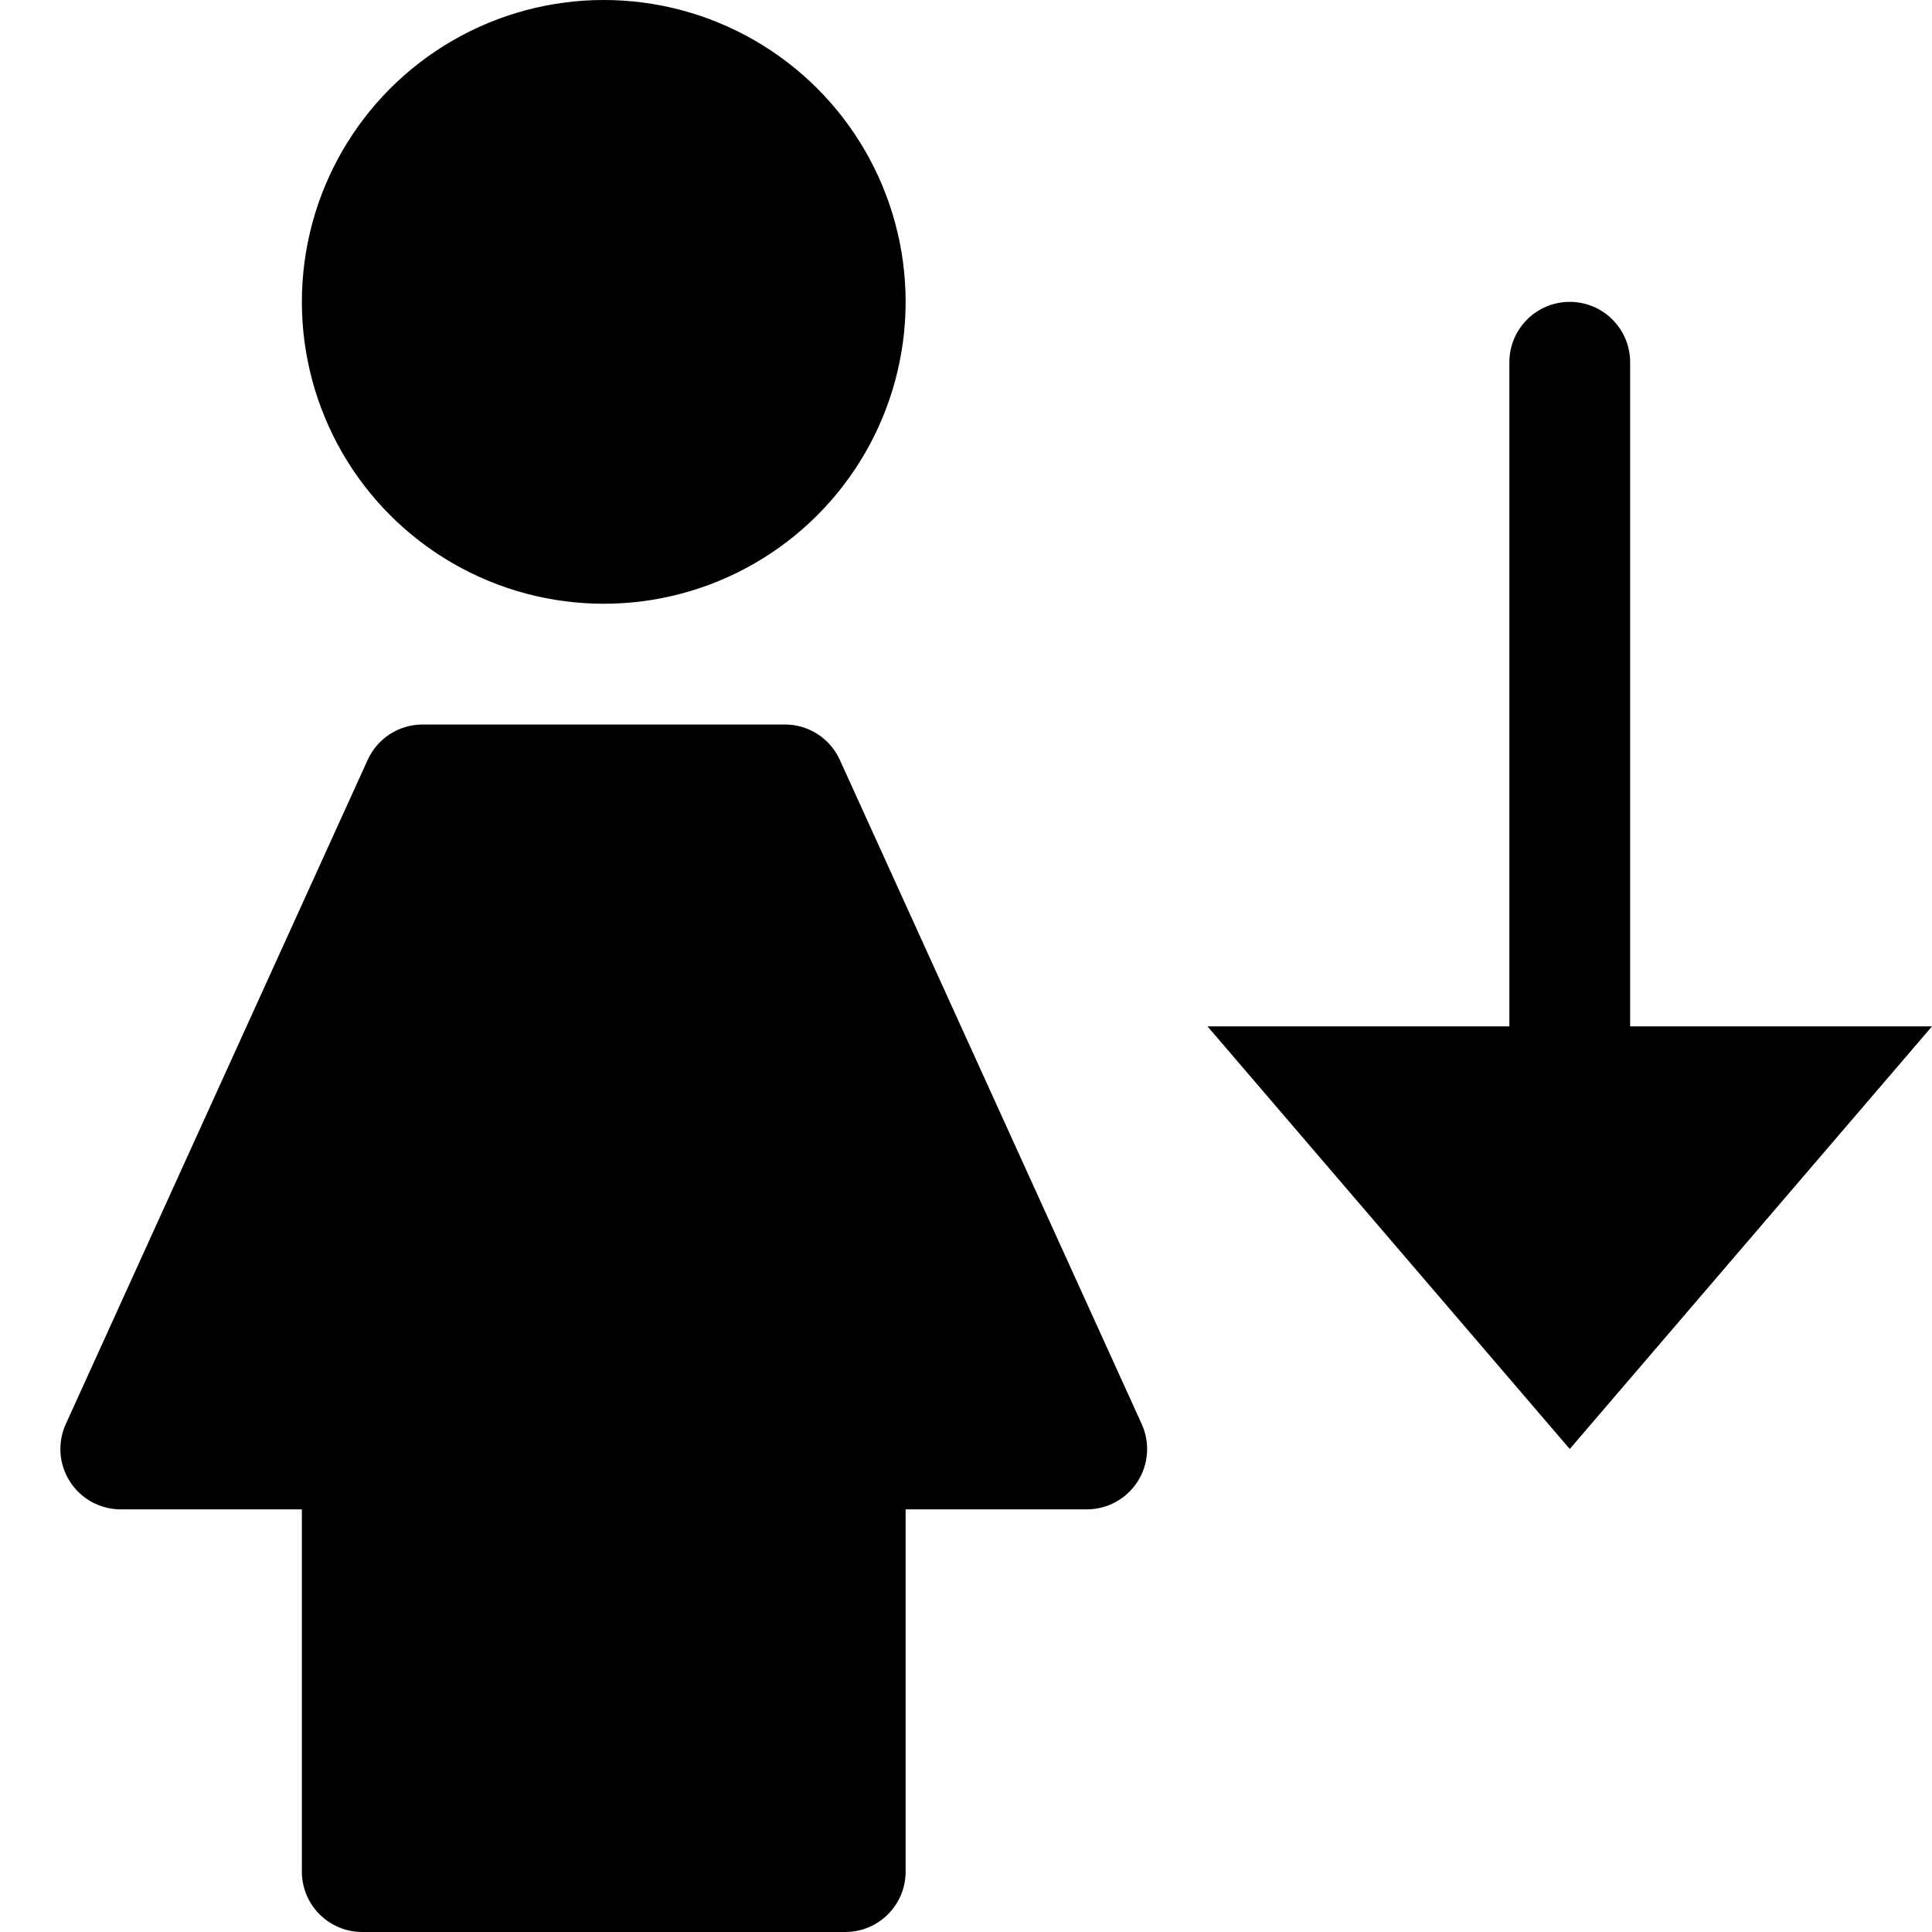 <?xml version="1.0" encoding="utf-8"?>
<!-- Generator: Adobe Illustrator 20.0.0, SVG Export Plug-In . SVG Version: 6.00 Build 0)  -->
<!DOCTYPE svg PUBLIC "-//W3C//DTD SVG 1.1//EN" "http://www.w3.org/Graphics/SVG/1.1/DTD/svg11.dtd">
<svg version="1.1" id="Layer_1" xmlns="http://www.w3.org/2000/svg" xmlns:xlink="http://www.w3.org/1999/xlink" x="0px" y="0px"
	 width="32px" height="32px" viewBox="0 0 32 32" enable-background="new 0 0 32 32" xml:space="preserve">
<path d="M27,6c0-0.552-0.447-1-1-1s-1,0.448-1,1v11h-5l6,7l6-7h-5V6z"/>
<path d="M1.159,24.541C1.343,24.827,1.66,25,2,25h3v6c0,0.553,0.448,1,1,1h8c0.552,0,1-0.447,1-1v-6h3
	c0.34,0,0.657-0.173,0.841-0.459c0.184-0.285,0.21-0.646,0.069-0.955l-5-11C13.748,12.229,13.392,12,13,12H7
	c-0.392,0-0.748,0.229-0.91,0.586l-5,11C0.949,23.896,0.975,24.256,1.159,24.541z"/>
<circle cx="10" cy="5" r="5"/>
</svg>

